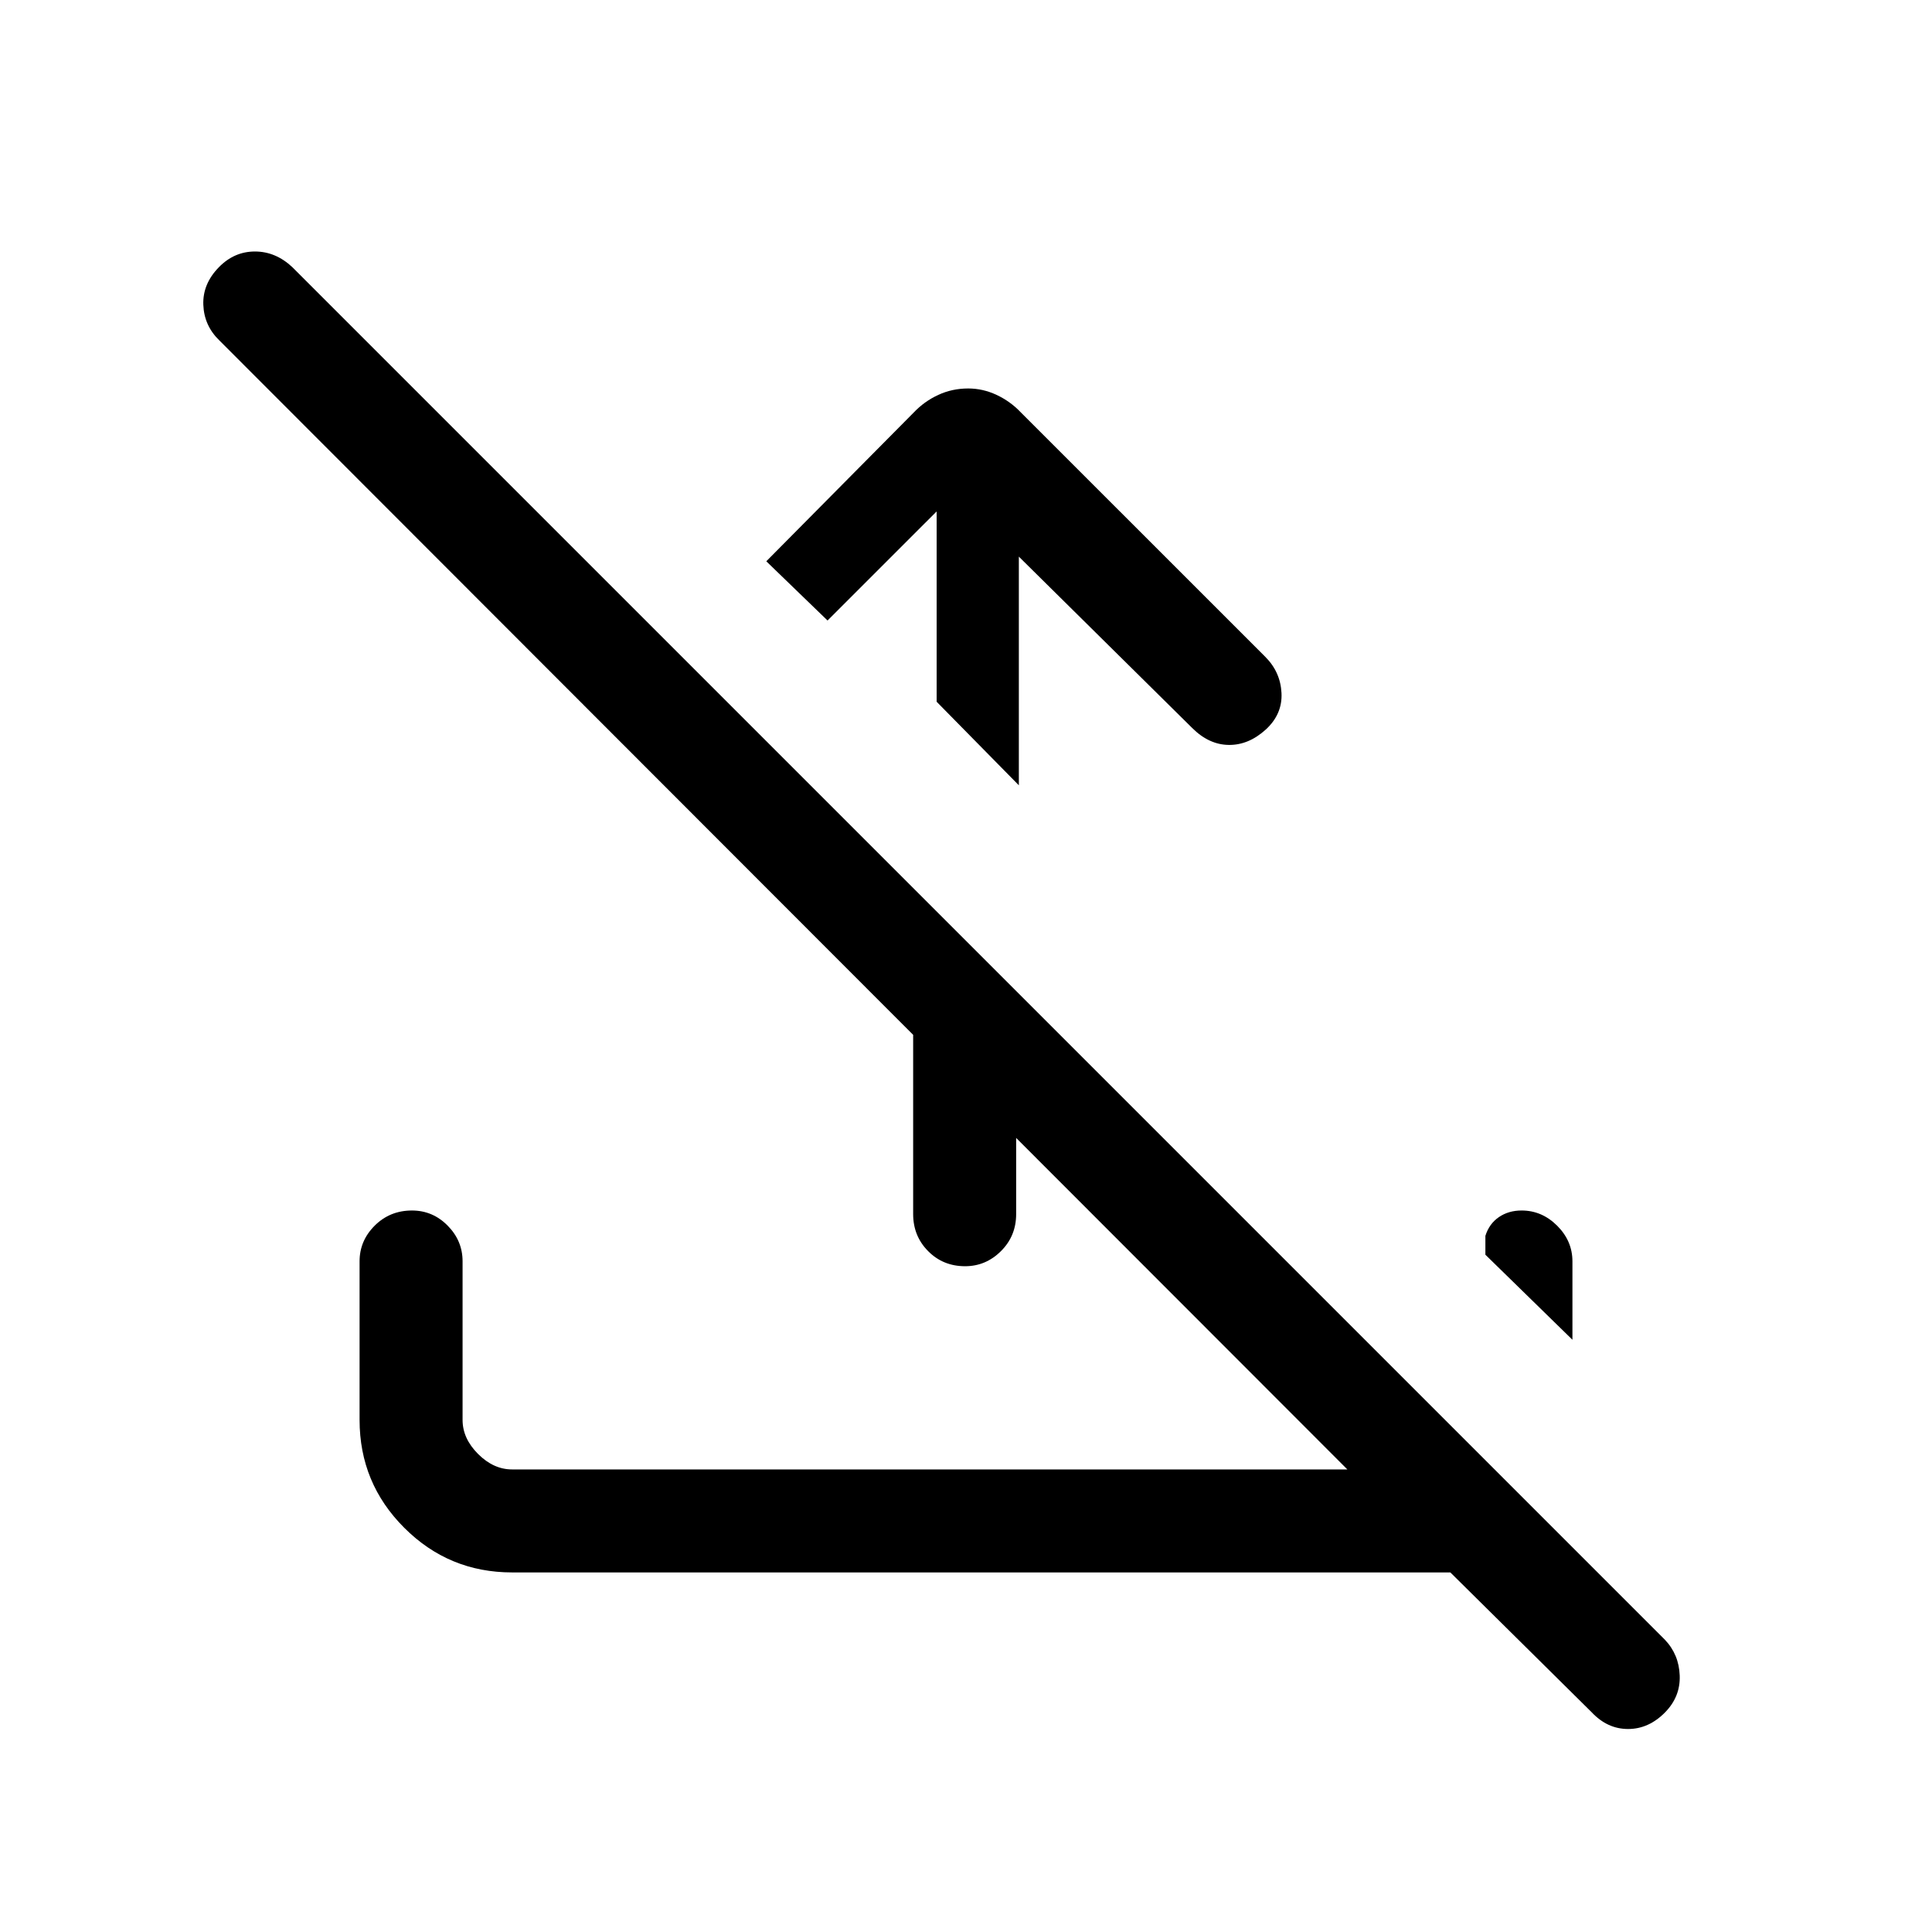<svg xmlns="http://www.w3.org/2000/svg" height="40" viewBox="0 -960 960 960" width="40"><path d="M506.26-683.41v113.62l-40.85-41.52v-94.56l-54.21 54.2-30.43-29.43 73.38-74.05q5.16-5.42 12.07-8.62 6.9-3.2 14.87-3.2 7.3 0 14.12 3.2 6.81 3.2 11.97 8.62l121.54 121.53q7.54 7.54 8.05 18 .51 10.47-7.79 18.11-8.57 7.79-18.43 7.66-9.86-.12-18.17-8.43l-86.12-85.13Zm-52.52 165.15 51.18 51.18v110.34q0 10.91-7.54 18.41-7.54 7.51-17.83 7.51-10.96 0-18.38-7.51-7.43-7.5-7.43-18.41v-161.52Zm266.93 339.59H254.46q-31.42 0-53.6-22.19-22.19-22.18-22.19-53.6v-78.8q0-10.24 7.54-17.75 7.54-7.5 18.5-7.5 10.29 0 17.71 7.5 7.43 7.51 7.43 17.75v78.8q0 9.23 7.69 16.92 7.69 7.69 16.92 7.69h415.03L108.95-790.9q-7.54-7.31-7.92-17.67-.39-10.35 7.74-18.66 7.62-7.8 17.91-7.8t18.6 7.8l681.95 681.95q7.03 7.35 7.41 17.83.39 10.48-7.23 18.27-8.14 8.31-18.43 8.31t-18.08-8.31l-70.23-69.49Zm60.66-115.61-43.25-42.26v-9.38q1.89-6 6.7-9.3 4.81-3.29 11.3-3.29 10.1 0 17.68 7.57 7.57 7.58 7.57 17.68v38.98Z"/></svg>